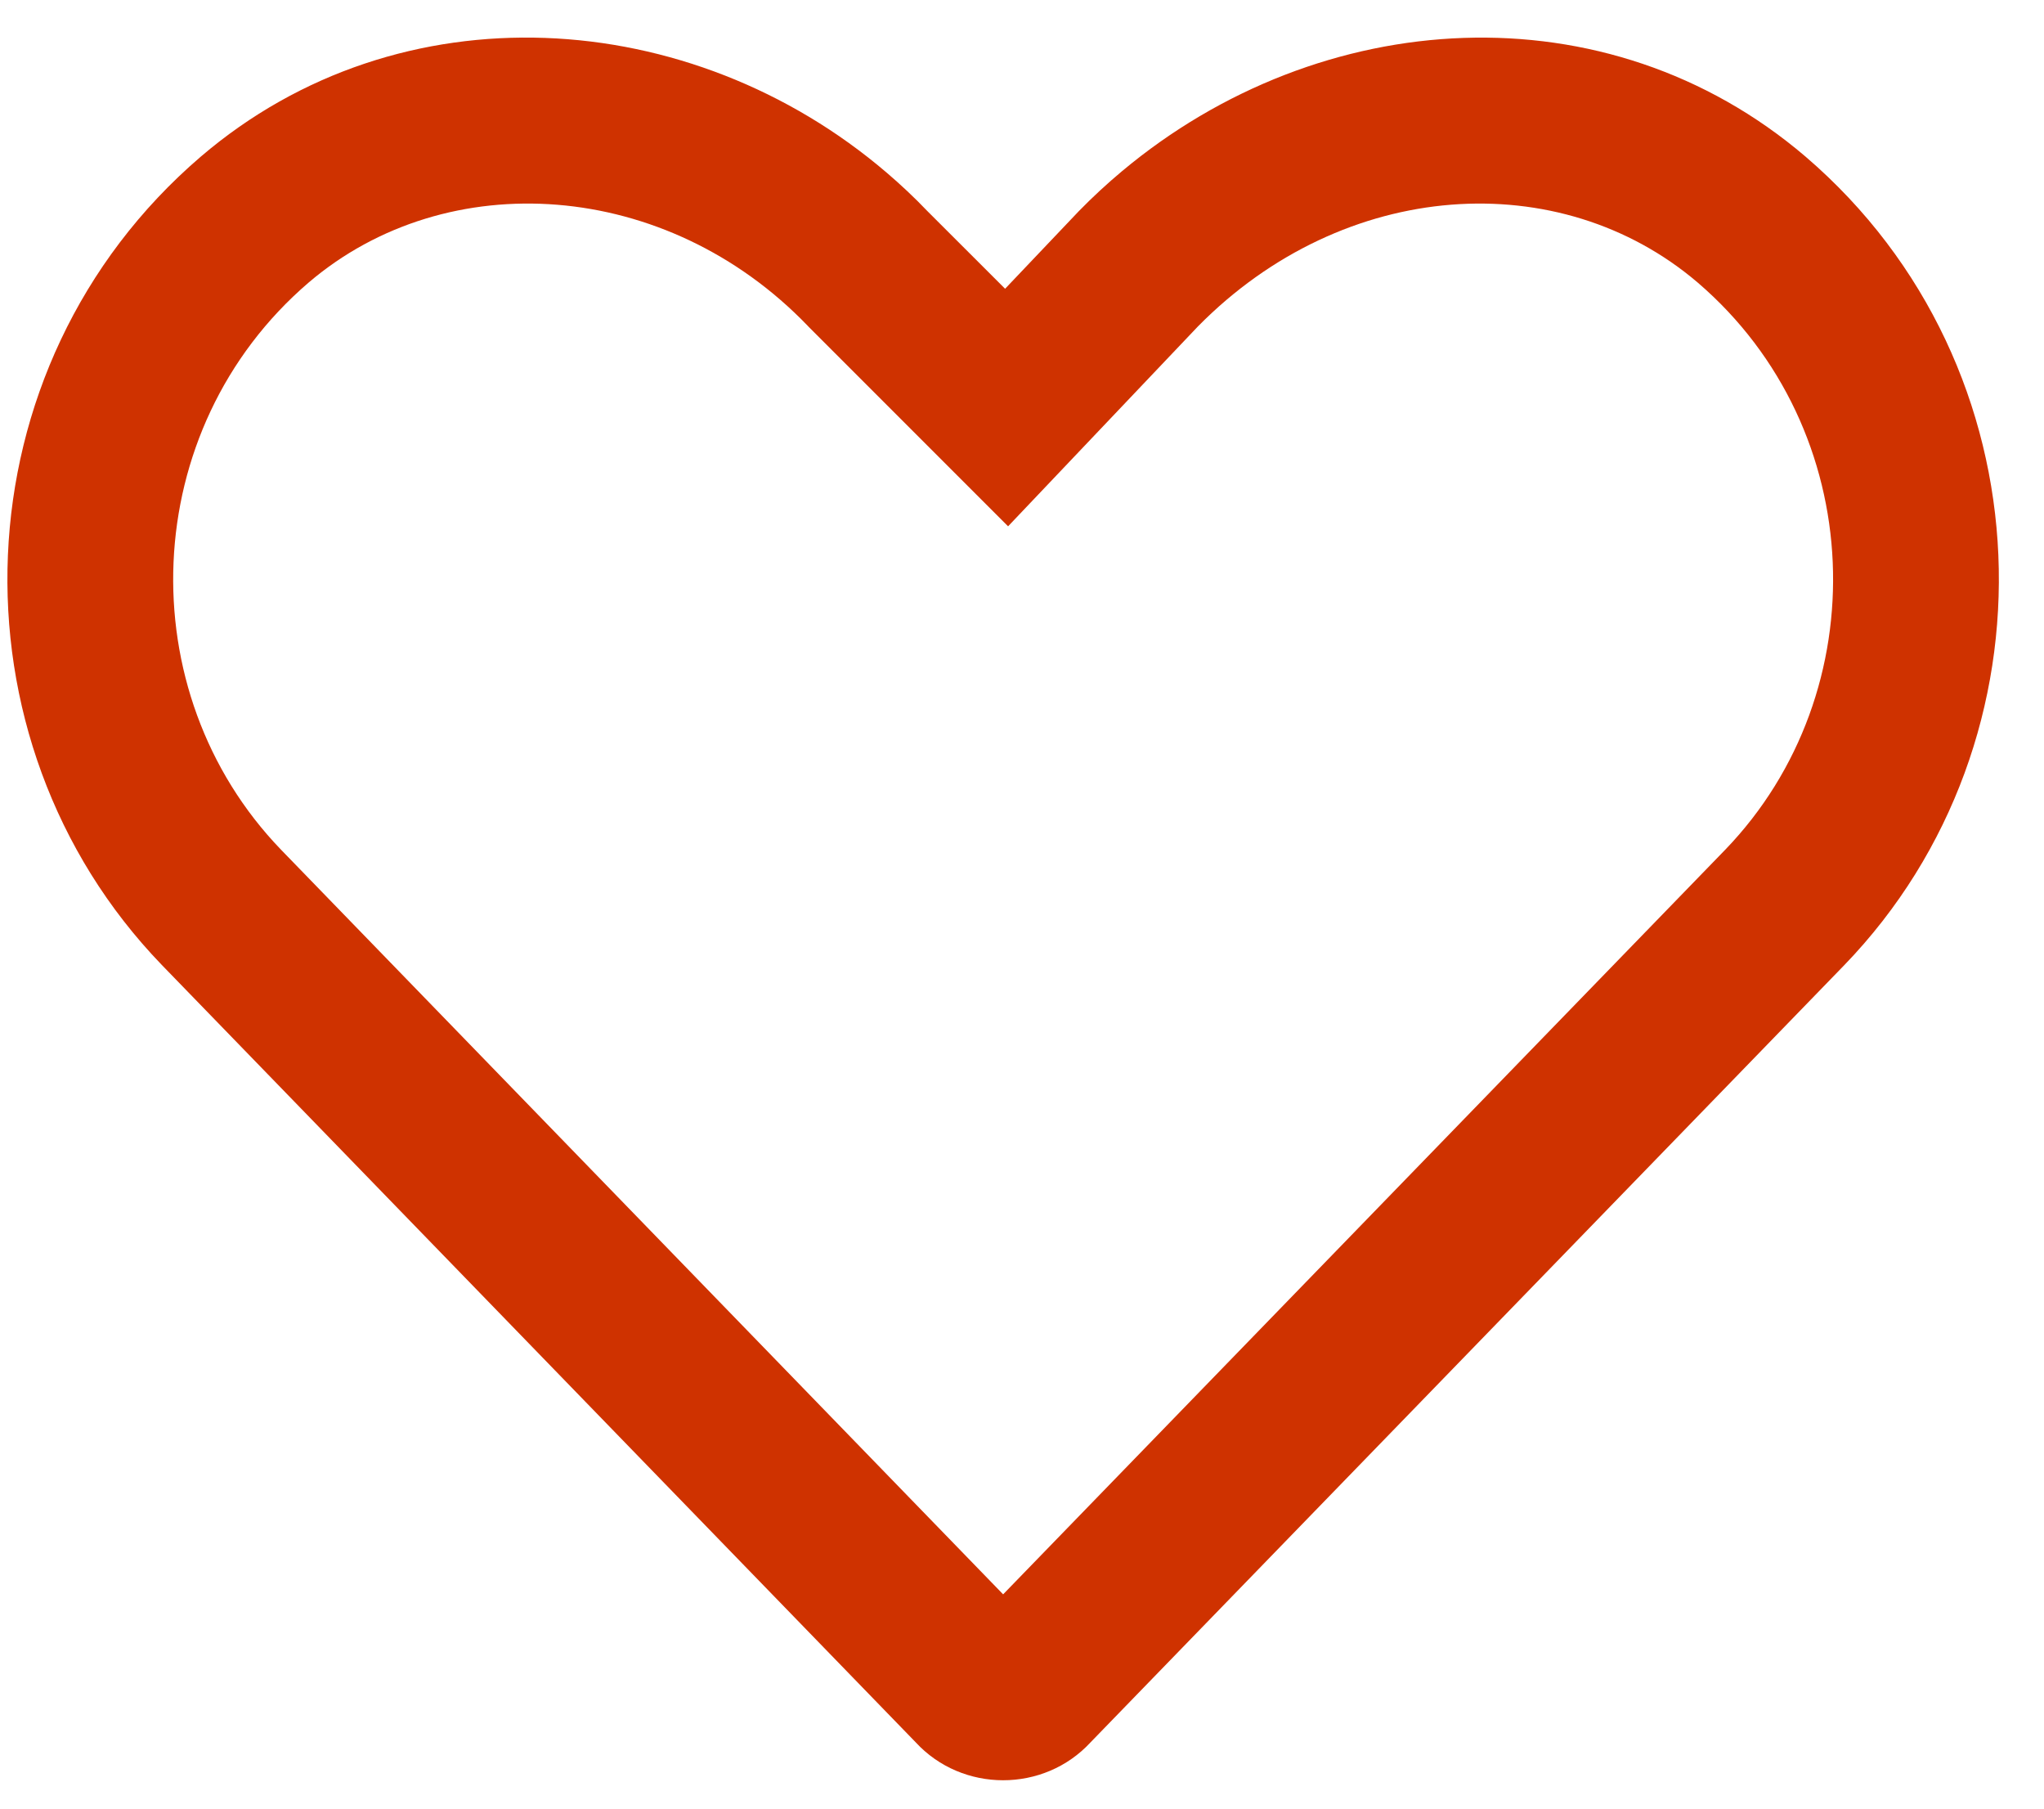 <svg width="26" height="23" viewBox="0 0 26 23" fill="none" xmlns="http://www.w3.org/2000/svg">
<path fill-rule="evenodd" clip-rule="evenodd" d="M11.279 2.196C8.788 0.066 5.09 -0.176 2.554 1.992C-0.56 4.661 -0.709 9.406 2.059 12.272L11.648 22.157C12.241 22.8 13.279 22.8 13.872 22.157L23.461 12.272C26.229 9.406 26.08 4.661 22.967 1.992C20.438 -0.169 16.797 0.065 14.272 2.177C14.083 2.335 13.9 2.504 13.724 2.684L12.785 3.672L11.796 2.684C11.631 2.511 11.458 2.349 11.279 2.196ZM15.24 4.149L12.823 6.693L10.29 4.16L10.276 4.145C8.48 2.277 5.69 2.087 3.925 3.594C1.748 5.461 1.639 8.799 3.575 10.806C3.575 10.806 3.576 10.807 3.576 10.807L12.76 20.275L21.944 10.807C21.944 10.807 21.945 10.806 21.945 10.806C23.881 8.799 23.772 5.461 21.596 3.594C19.842 2.097 17.099 2.264 15.24 4.149Z" fill="#CF3200"/>
</svg>
